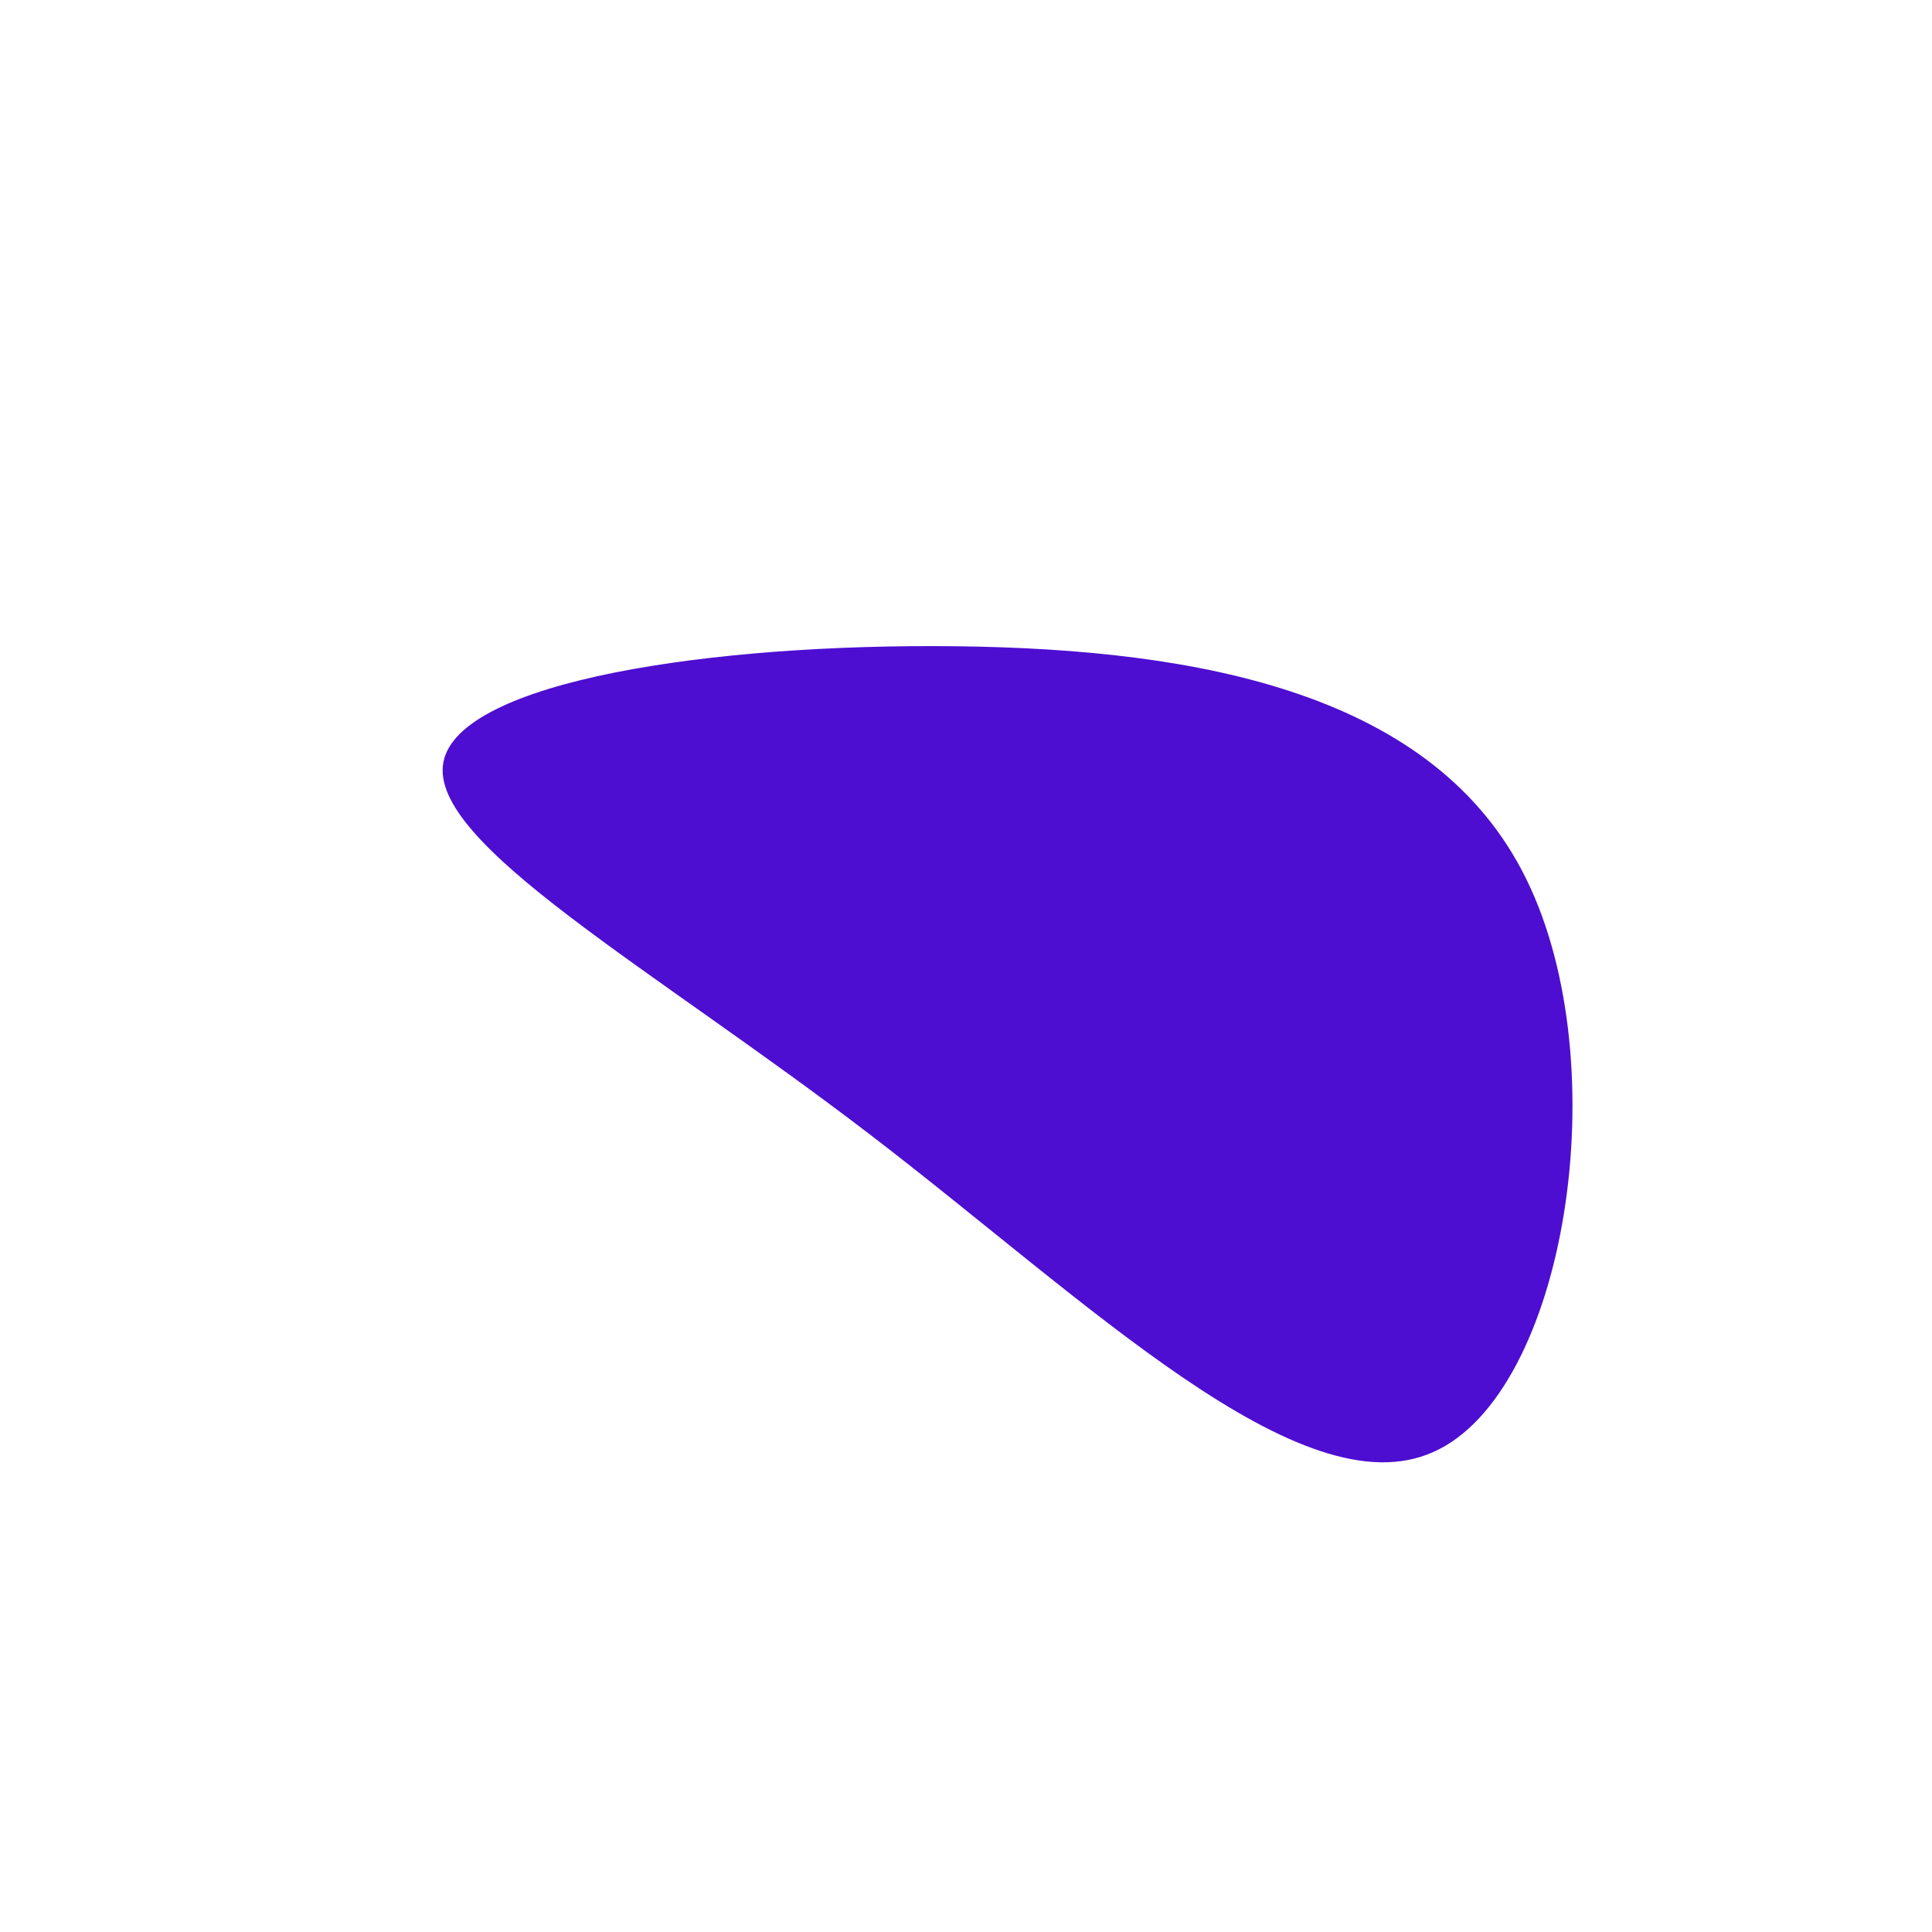 <?xml version="1.0" standalone="no"?>
<svg viewBox="0 0 200 200" xmlns="http://www.w3.org/2000/svg">
  <path fill="#4D0ED1" d="M58,-9C67.5,10.3,62.1,44.2,48.4,50.3C34.7,56.5,12.6,34.7,-10,17.4C-32.6,0.1,-55.7,-12.7,-54.1,-21.1C-52.5,-29.5,-26.3,-33.4,-1,-33.1C24.3,-32.8,48.6,-28.2,58,-9Z" transform="translate(100 100)" />
</svg>
